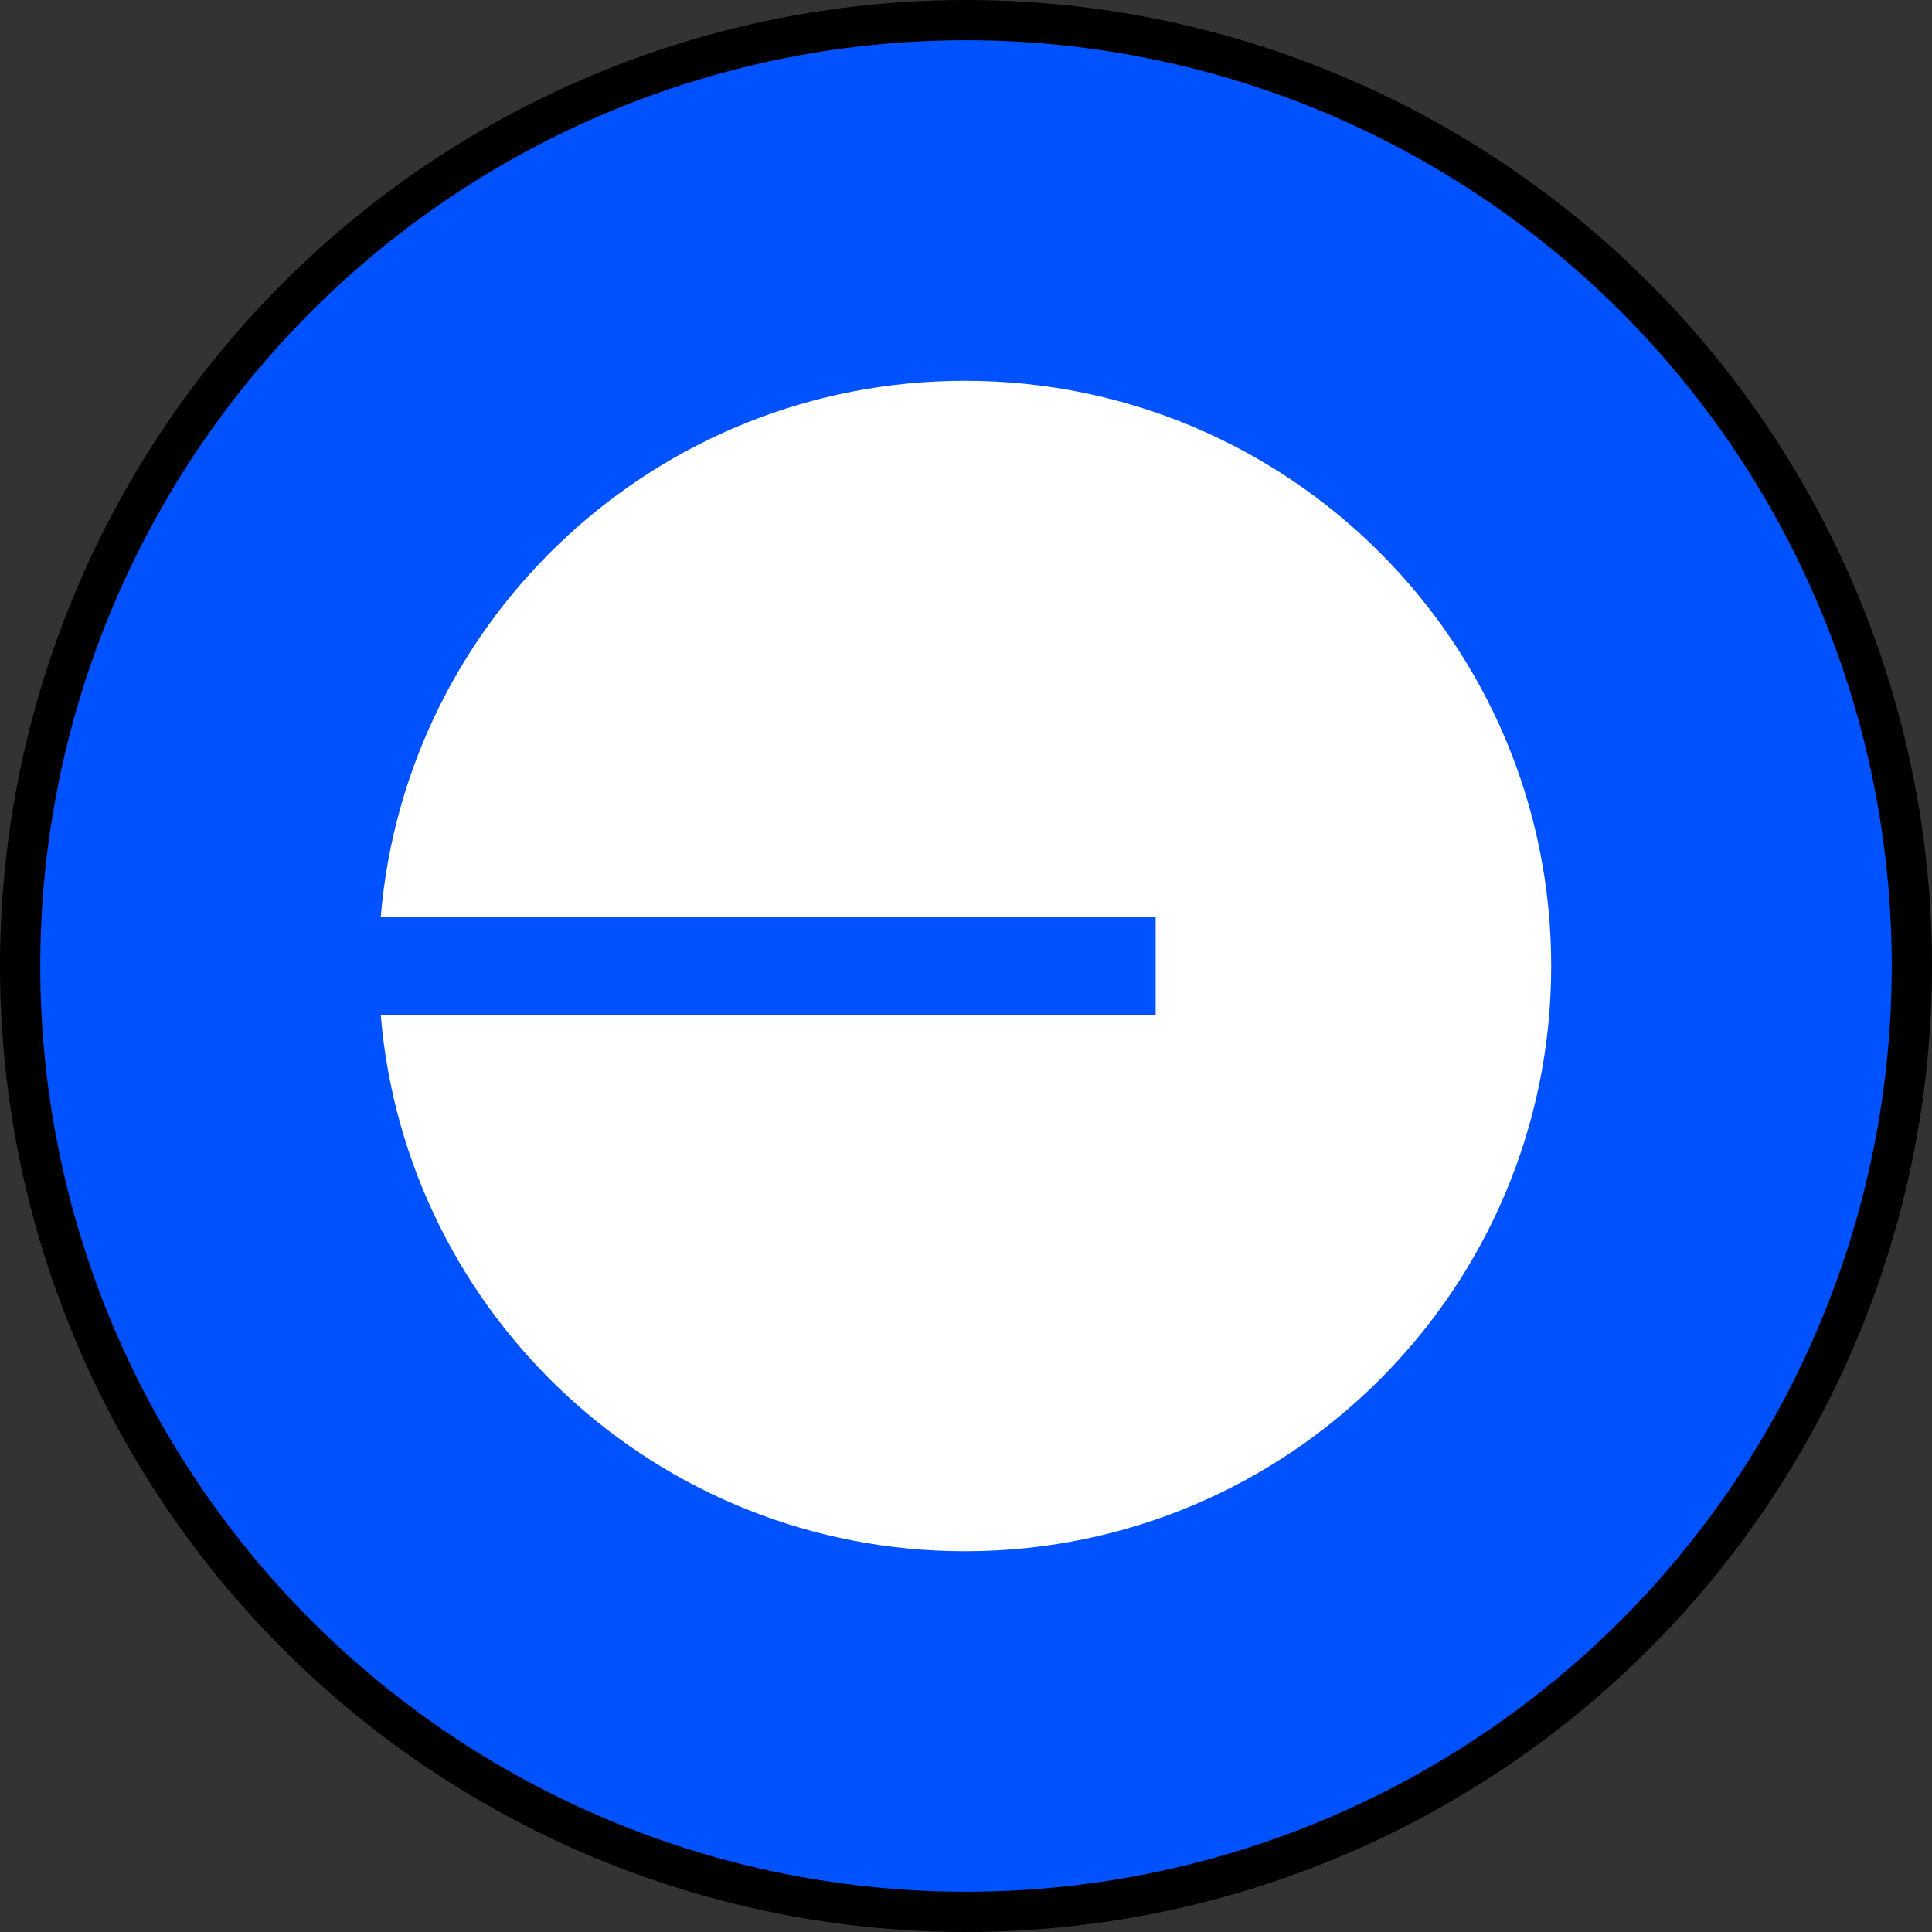 <svg viewBox="0 0 48 48" fill="none" xmlns="http://www.w3.org/2000/svg" id="base"><rect x="0" y="0" width="48" height="48" fill="#333333" stroke="none"/>\n
    <circle cx="24" cy="24" r="23.5" fill="#0052FF" stroke="currentColor" />\n <g
        clip-path="url(#base_clip0_21203_104994)">\n
        <path
            d="M23.974 38.54C32.018 38.54 38.539 32.031 38.539 24C38.539 15.97 32.018 9.461 23.974 9.461C16.342 9.461 10.082 15.321 9.46 22.778H28.712V25.223H9.46C10.082 32.68 16.342 38.54 23.974 38.54Z"
            fill="white" />\n
    </g>\n <defs>\n <clipPath id="base_clip0_21203_104994">\n
            <rect width="30" height="30" fill="white" transform="translate(9 9)" />\n
        </clipPath>\n </defs>\n
</svg>